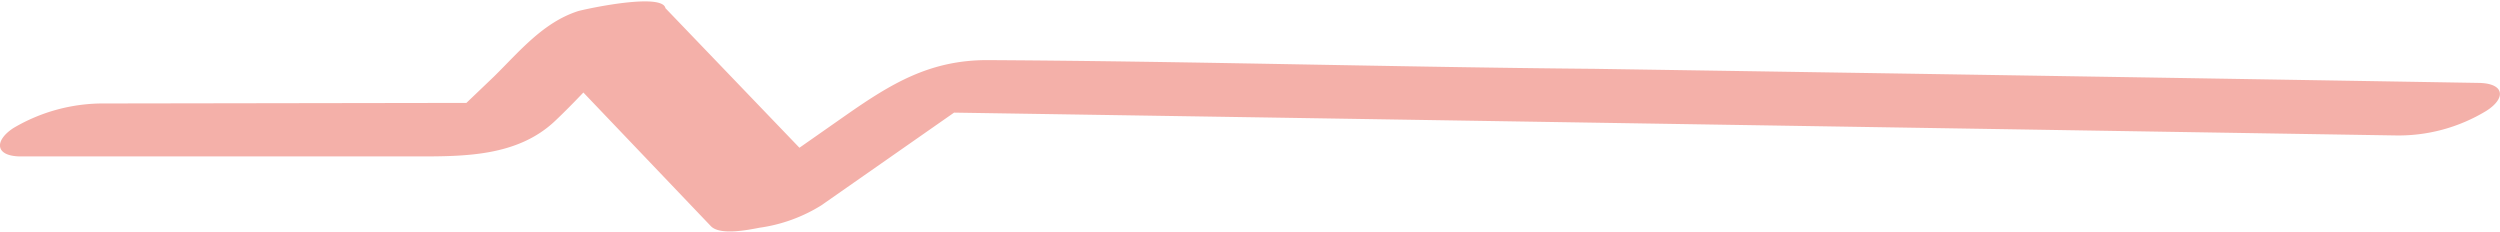 <svg id="レイヤー_1" data-name="レイヤー 1" xmlns="http://www.w3.org/2000/svg" viewBox="0 0 111.87 10.37"><defs><style>.cls-1{fill:#f4b0a9;}</style></defs><path class="cls-1" d="M.94,7h17.7c2.16,0,4.52,0,6.2-1.59s2.91-3.2,4.58-4.5l-1.62.87h0L24,1.6h0a.33.33,0,0,0,.13.47l7.68,8.05c.41.43,1.71.16,2.18.07a7.08,7.08,0,0,0,2.76-1l7.56-5.28L40.15,5l16.72.26,33.43.53,16.86.27a7.56,7.56,0,0,0,4.1-1.1c.88-.56.83-1.23-.34-1.25q-19.77-.33-39.56-.63C62.3,3,53.23,2.74,44.17,2.69c-2.58,0-4.31,1.07-6.28,2.44L32.26,9.07l5-.91-7.68-8,.13.47v0c.67-1.15-3.6-.21-3.85-.13-1.57.51-2.63,1.82-3.76,2.93L19.41,6l4.5-1.4L4.7,4.63A7.88,7.88,0,0,0,.6,5.73C-.26,6.29-.24,7,.94,7Z"/></svg>